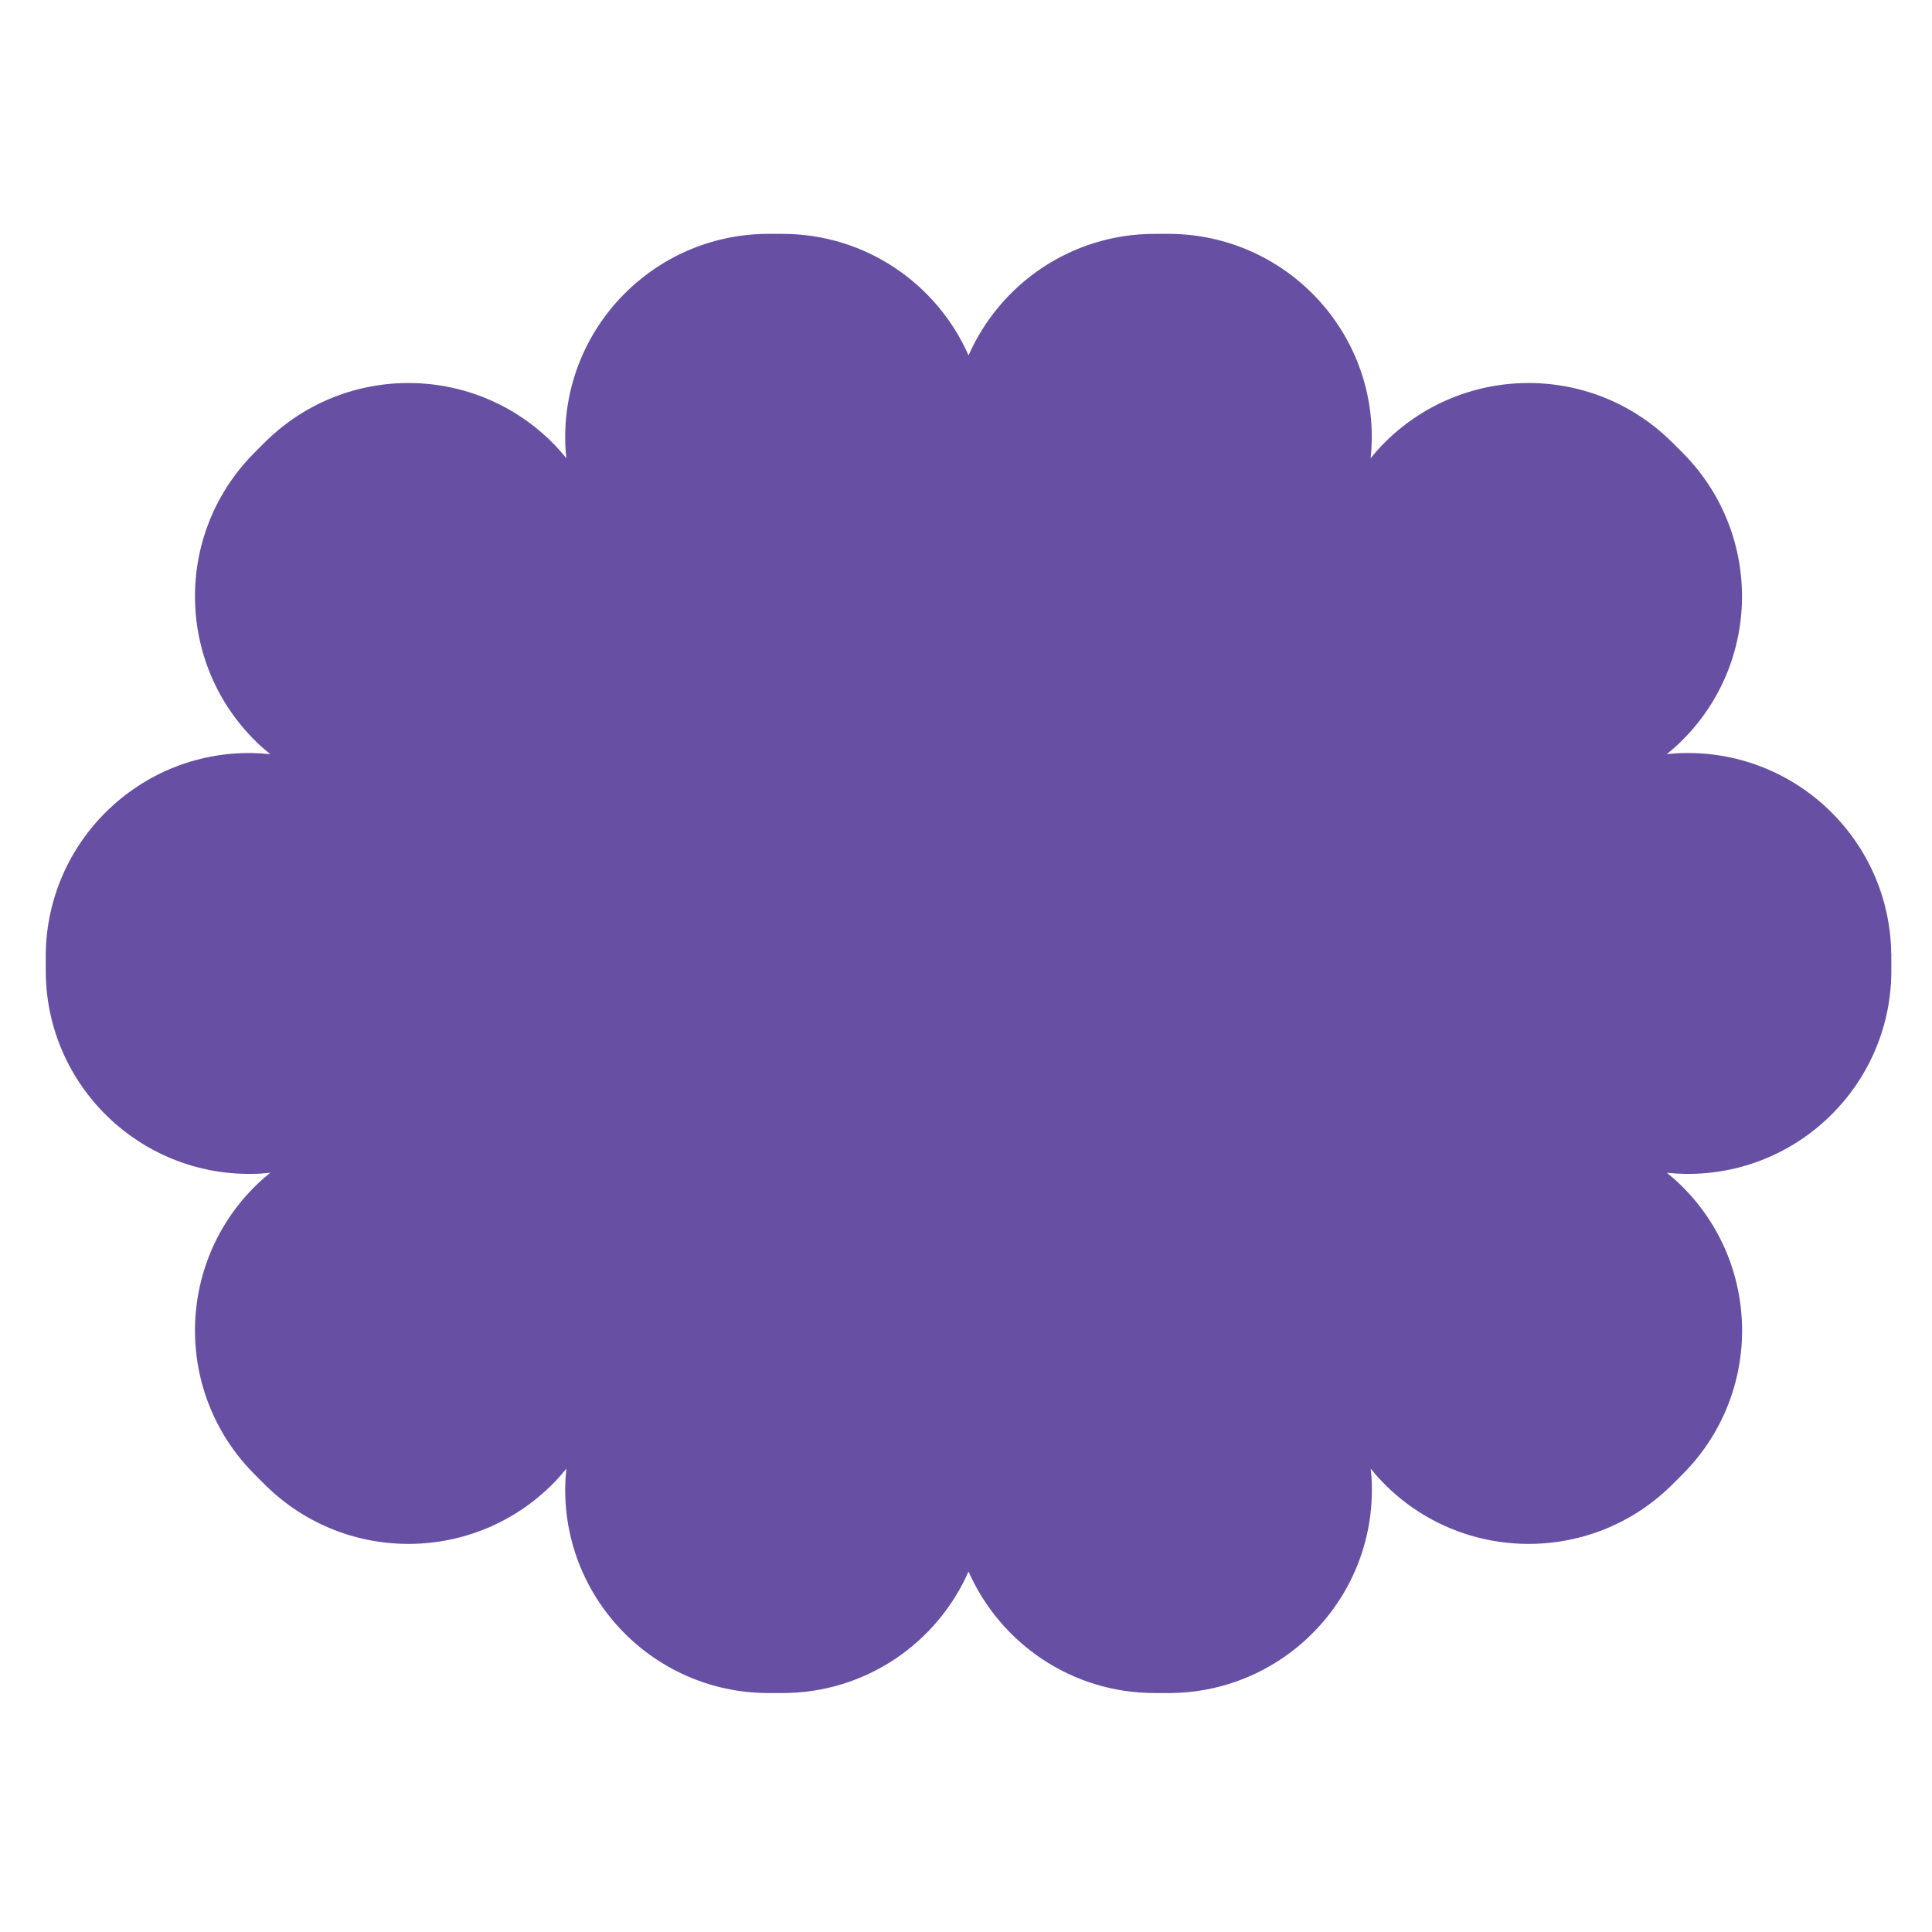 <svg width="380" height="380" viewBox="0 0 380 380" fill="none" xmlns="http://www.w3.org/2000/svg">
<path d="M371.982 187.559C371.686 165.488 353.541 147.816 331.439 148.112C330.218 148.112 329.016 148.204 327.832 148.334C328.757 147.576 329.663 146.799 330.532 145.949C346.365 130.551 346.698 105.226 331.291 89.403C330.384 88.479 329.478 87.555 328.553 86.667C312.721 71.269 287.4 71.602 271.974 87.425C271.124 88.294 270.347 89.2 269.588 90.124C269.718 88.941 269.792 87.739 269.81 86.519C270.125 64.448 252.443 46.314 230.359 46C229.711 46 229.064 46 228.417 46H227.103C210.734 46 196.696 55.834 190.5 69.901C184.304 55.834 170.247 46 153.897 46H152.583C151.936 46 151.289 46 150.641 46C128.557 46.296 110.875 64.43 111.171 86.519C111.171 87.739 111.264 88.941 111.393 90.124C110.635 89.2 109.858 88.294 109.007 87.425C93.6 71.602 68.261 71.269 52.428 86.667C51.504 87.573 50.579 88.479 49.691 89.403C34.284 105.226 34.617 130.532 50.449 145.949C51.319 146.799 52.225 147.576 53.15 148.334C51.966 148.204 50.764 148.13 49.543 148.112C27.459 147.816 9.314 165.488 9 187.559C9 188.206 9 188.853 9 189.5C9 190.147 9 190.794 9 191.441C9.296 213.512 27.44 231.184 49.543 230.888C50.764 230.888 51.966 230.796 53.15 230.666C52.225 231.424 51.319 232.201 50.449 233.051C34.617 248.449 34.284 273.774 49.691 289.597C50.597 290.521 51.504 291.445 52.428 292.333C68.261 307.731 93.582 307.398 109.007 291.575C109.858 290.706 110.635 289.8 111.393 288.876C111.264 290.059 111.19 291.261 111.171 292.481C110.875 314.552 128.539 332.704 150.641 333C151.289 333 151.936 333 152.583 333H153.897C170.266 333 184.304 323.166 190.5 309.099C196.696 323.166 210.753 333 227.103 333H228.417C229.064 333 229.711 333 230.359 333C252.443 332.704 270.125 314.57 269.829 292.481C269.829 291.261 269.736 290.059 269.607 288.876C270.365 289.8 271.142 290.706 271.993 291.575C287.4 307.398 312.739 307.731 328.572 292.333C329.496 291.427 330.421 290.521 331.309 289.597C346.716 273.774 346.383 248.468 330.551 233.051C329.681 232.201 328.775 231.424 327.85 230.666C329.034 230.796 330.236 230.87 331.457 230.888C353.541 231.184 371.704 213.531 372 191.441C372 190.794 372 190.147 372 189.5C372 188.853 372 188.206 372 187.559H371.982Z" fill="#6750A4"/>
</svg>
